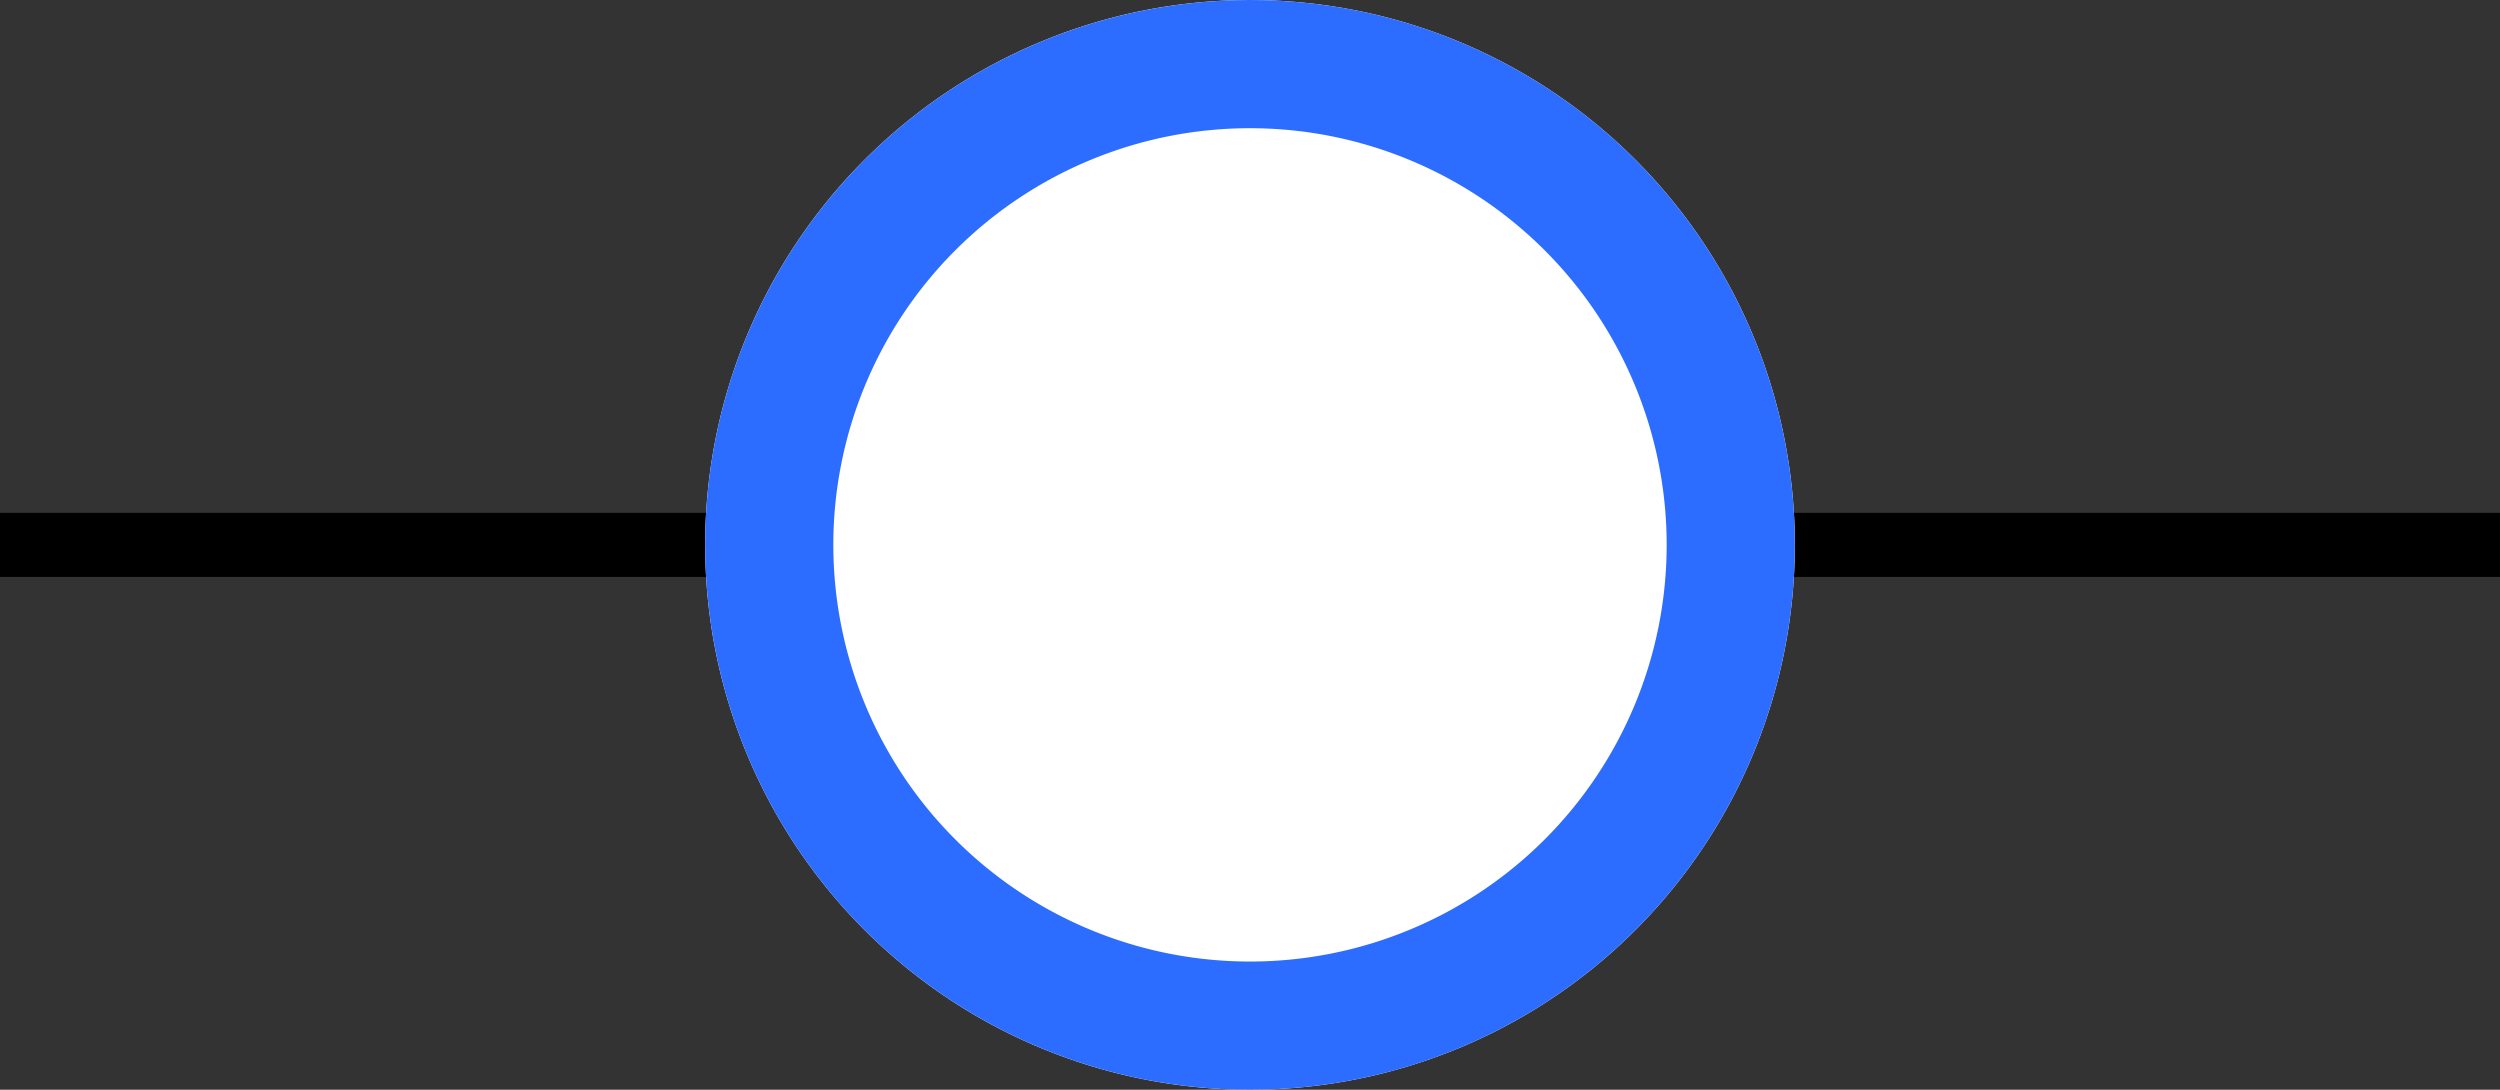 <svg xmlns="http://www.w3.org/2000/svg" xmlns:xlink="http://www.w3.org/1999/xlink" width="39" height="17"><rect width="100%" height="100%" fill="#333333" stroke="none"/><defs><path id="a" d="M343.5 372a8.5 8.5 0 1 1 0 17 8.5 8.5 0 0 1 0-17z"/><path id="b" d="M324 381v-1h39v1z"/><clipPath id="c"><use fill="#fff" xlink:href="#a"/></clipPath></defs><use xlink:href="#b" opacity=".15" transform="translate(-324 -372)"/><g fill="#fff" transform="translate(-324 -372)"><use xlink:href="#a"/><use fill-opacity="0" stroke="#2c6dff" stroke-miterlimit="50" stroke-width="4" clip-path="url(&quot;#c&quot;)" xlink:href="#a"/></g></svg>